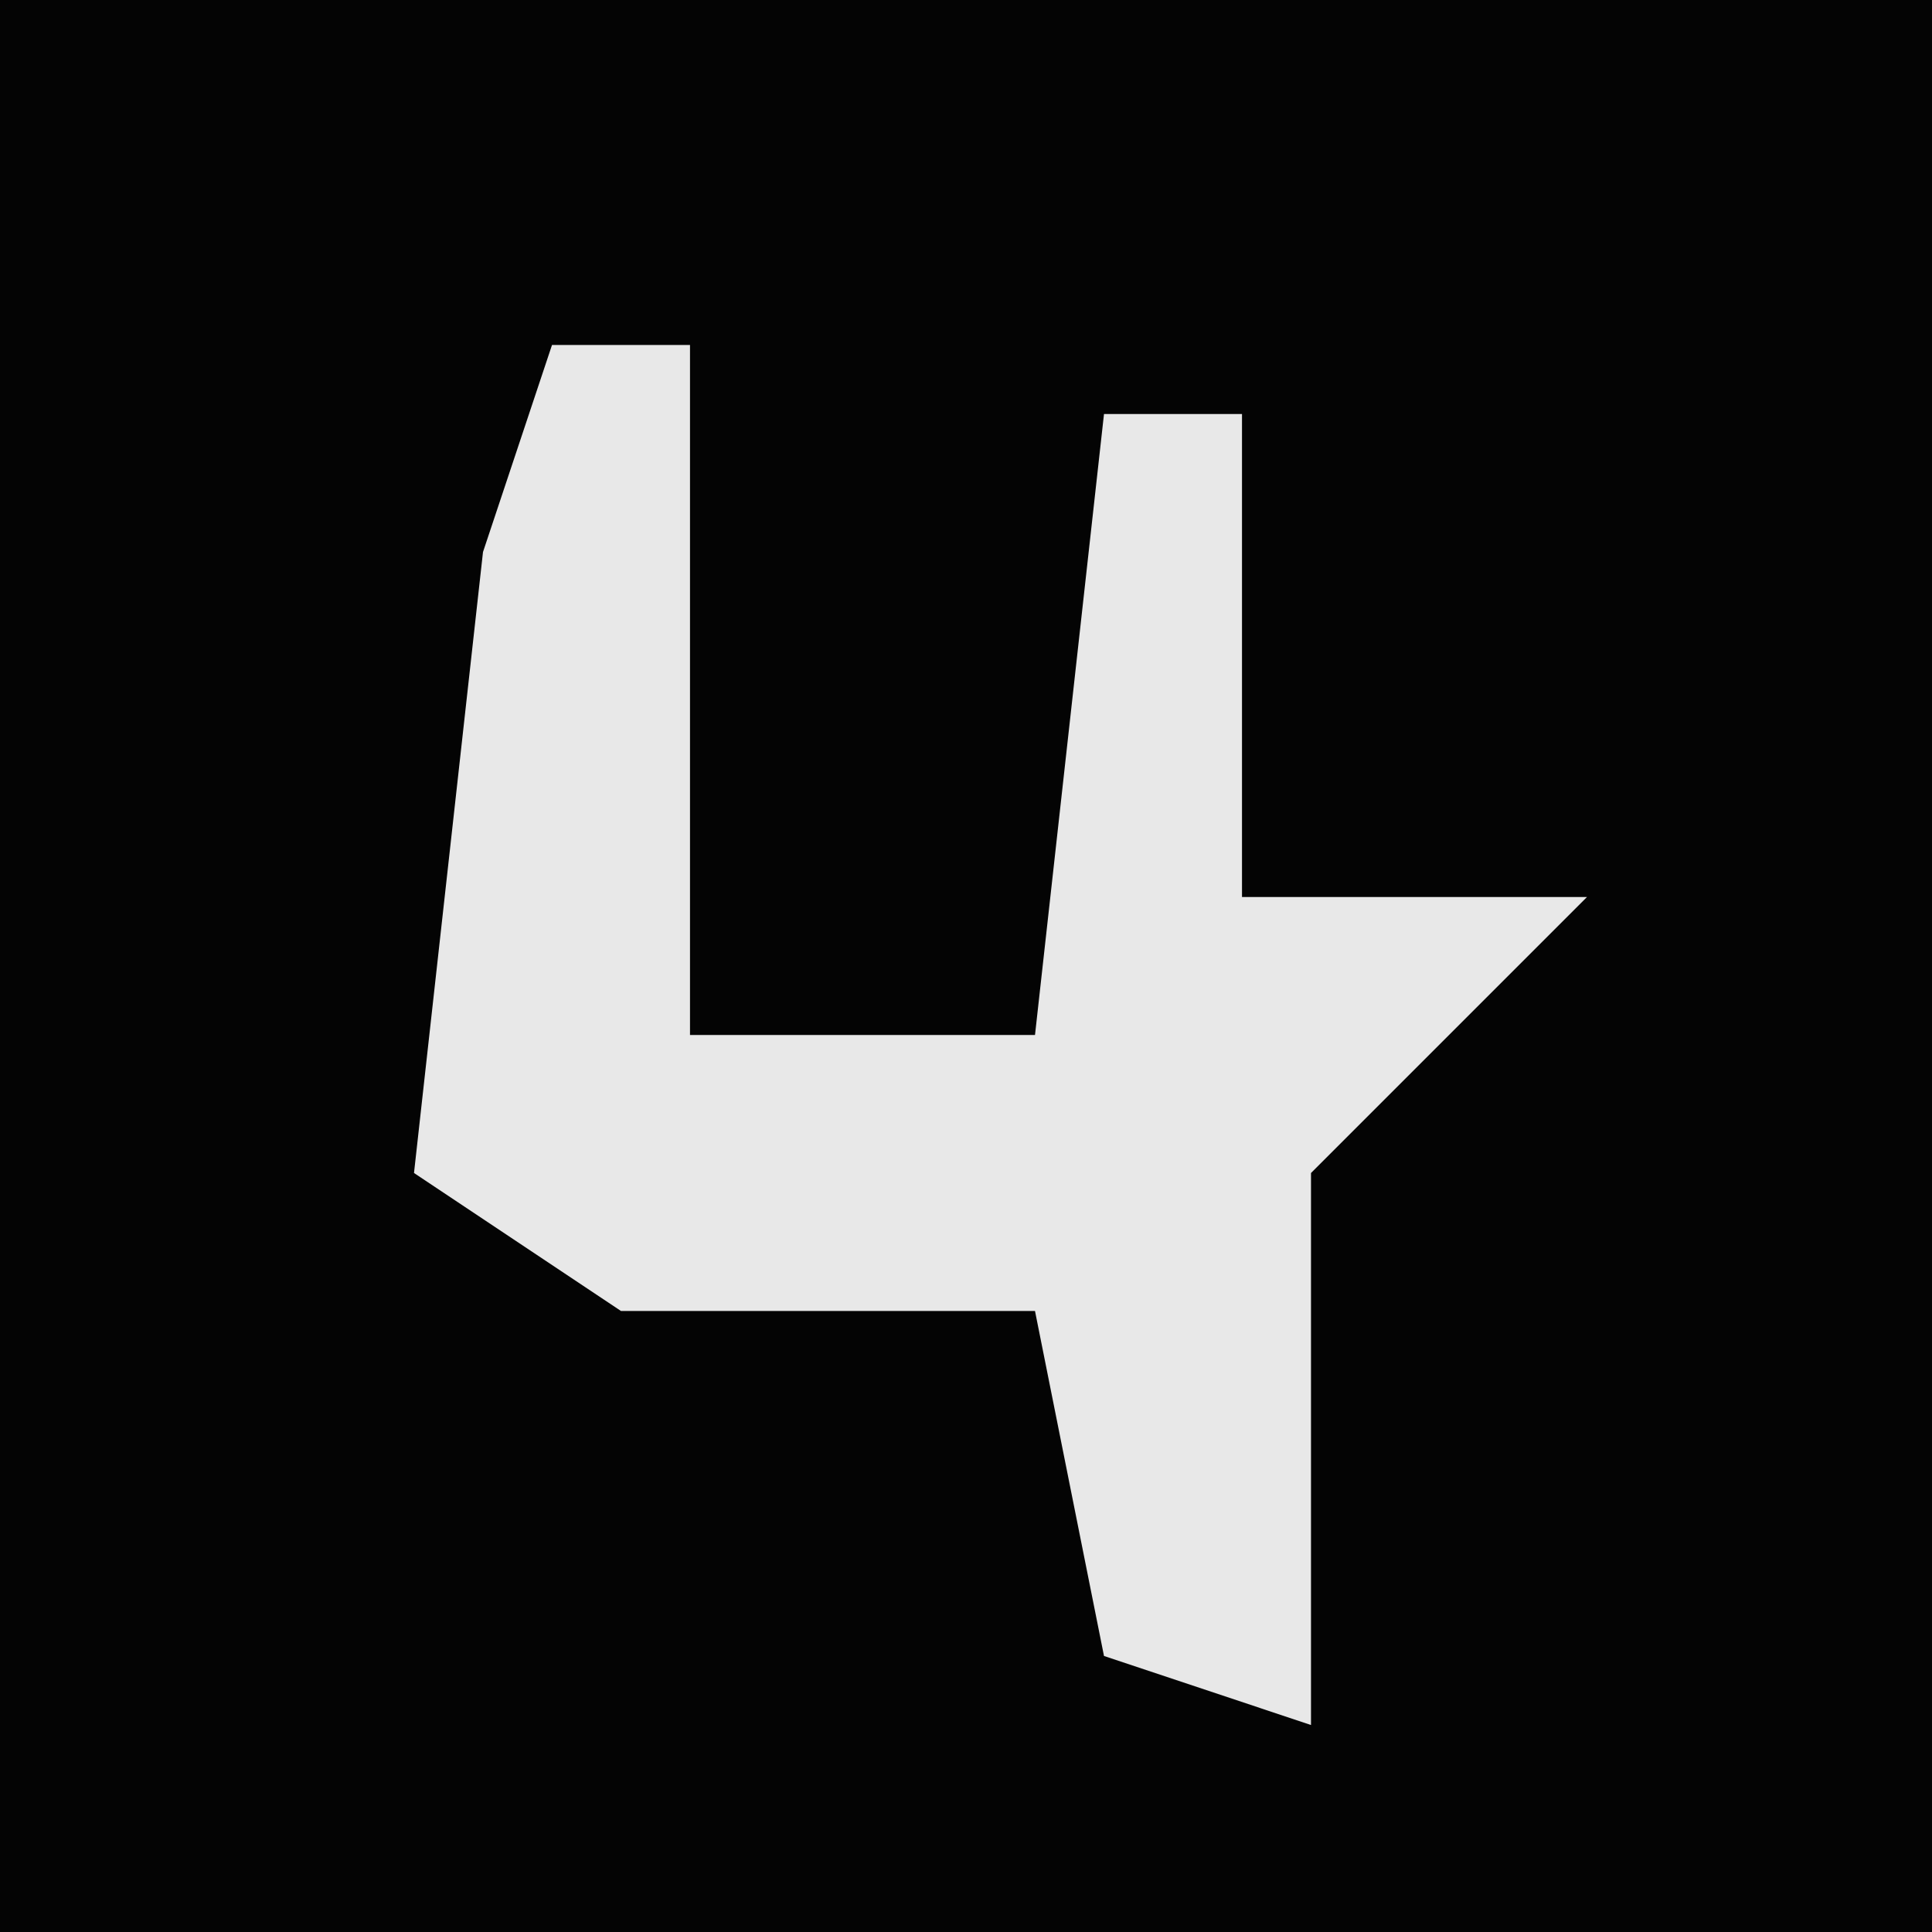 <?xml version="1.0" encoding="UTF-8"?>
<svg version="1.1" xmlns="http://www.w3.org/2000/svg" width="28" height="28">
<path d="M0,0 L28,0 L28,28 L0,28 Z " fill="#040404" transform="translate(0,0)"/>
<path d="M0,0 L2,0 L2,10 L7,10 L8,1 L10,1 L10,8 L15,8 L11,12 L11,20 L8,19 L7,14 L1,14 L-2,12 L-1,3 Z " fill="#E8E8E8" transform="translate(8,5)"/>
</svg>
